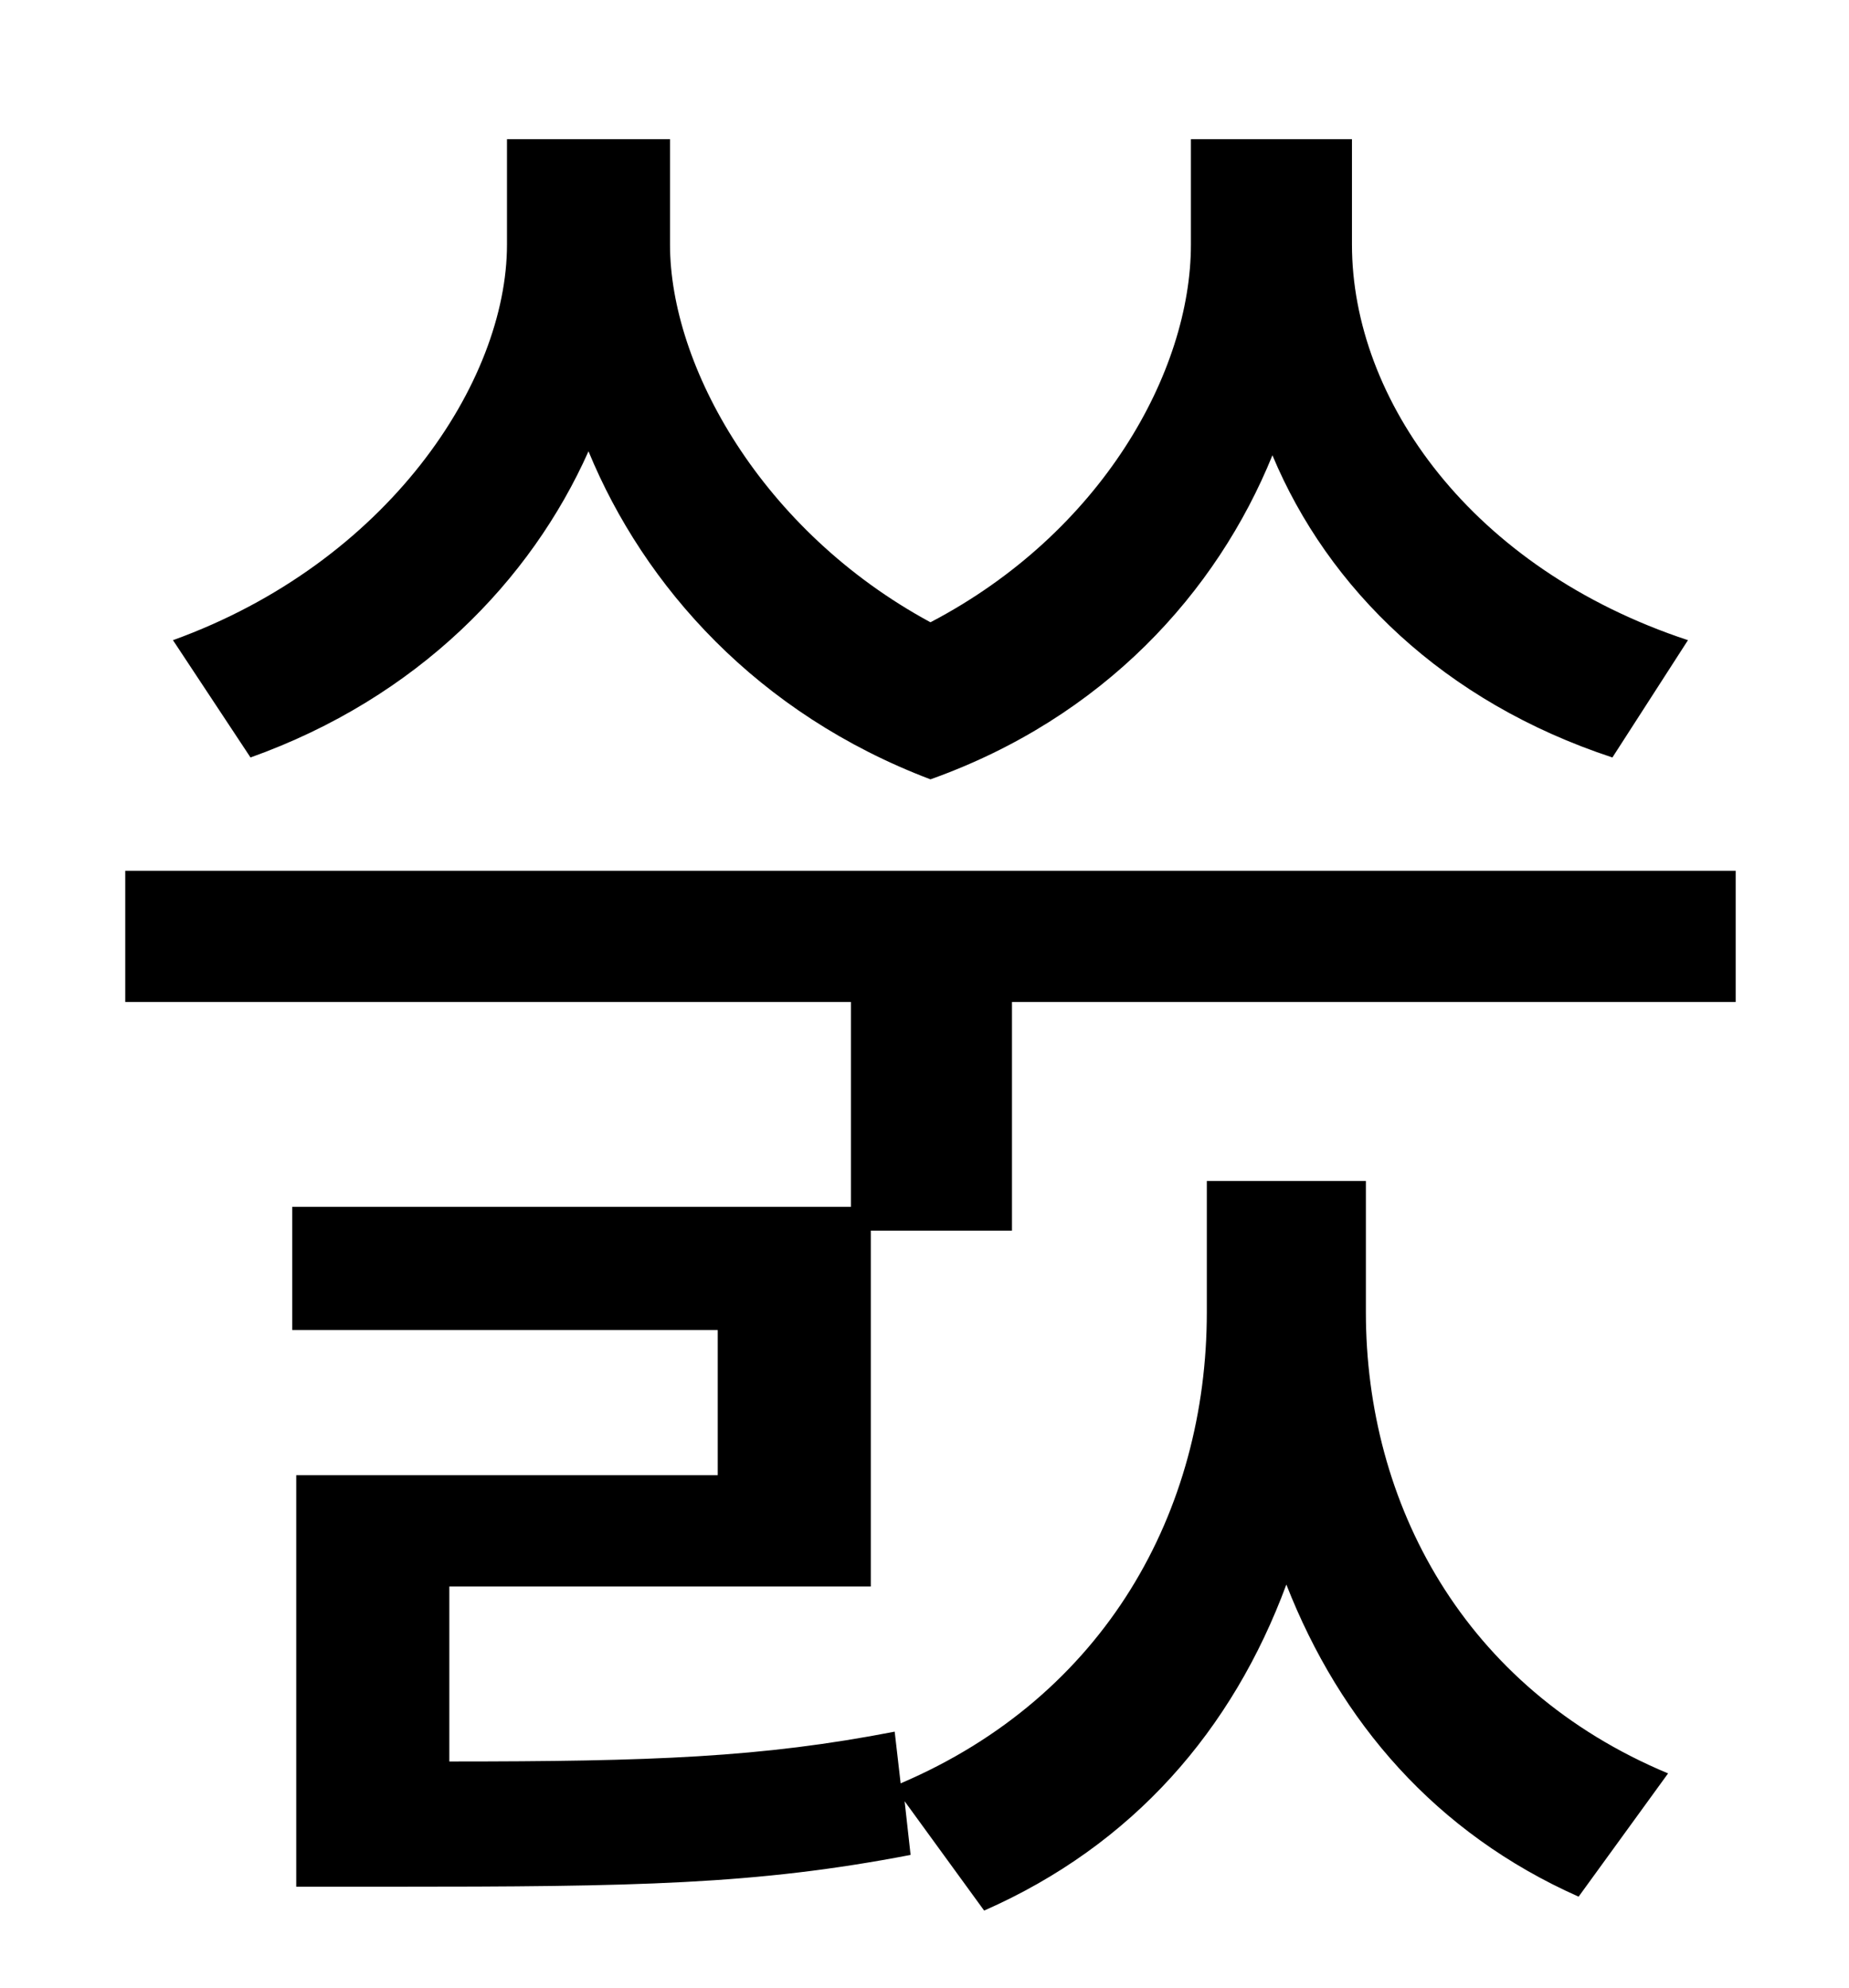 <?xml version="1.0" standalone="no"?>
<!DOCTYPE svg PUBLIC "-//W3C//DTD SVG 1.1//EN" "http://www.w3.org/Graphics/SVG/1.1/DTD/svg11.dtd" >
<svg xmlns="http://www.w3.org/2000/svg" xmlns:xlink="http://www.w3.org/1999/xlink" version="1.1" viewBox="-10 0 930 1000">
   <path fill="currentColor"
d="M839 322l-38 59c-85 -28 -143 -85 -171 -152c-28 69 -85 132 -172 163c-87 -33 -144 -97 -172 -165c-29 65 -86 124 -170 154l-39 -59c108 -39 168 -130 168 -199v-53h82v53c0 61 46 144 131 190c86 -45 131 -126 131 -190v-53h81v53c0 78 60 163 169 199zM428 798h-212
v88c102 0 157 -2 224 -15l3 26c103 -44 154 -137 154 -237v-66h80v66c0 96 49 189 152 232l-45 62c-72 -32 -120 -88 -147 -157c-27 73 -77 131 -152 164l-40 -55l3 27c-78 15 -138 16 -262 16h-47v-207h212v-73h-214v-62h281v-103h-365v-66h810v66h-364v115h-71v179z" />
</svg>
